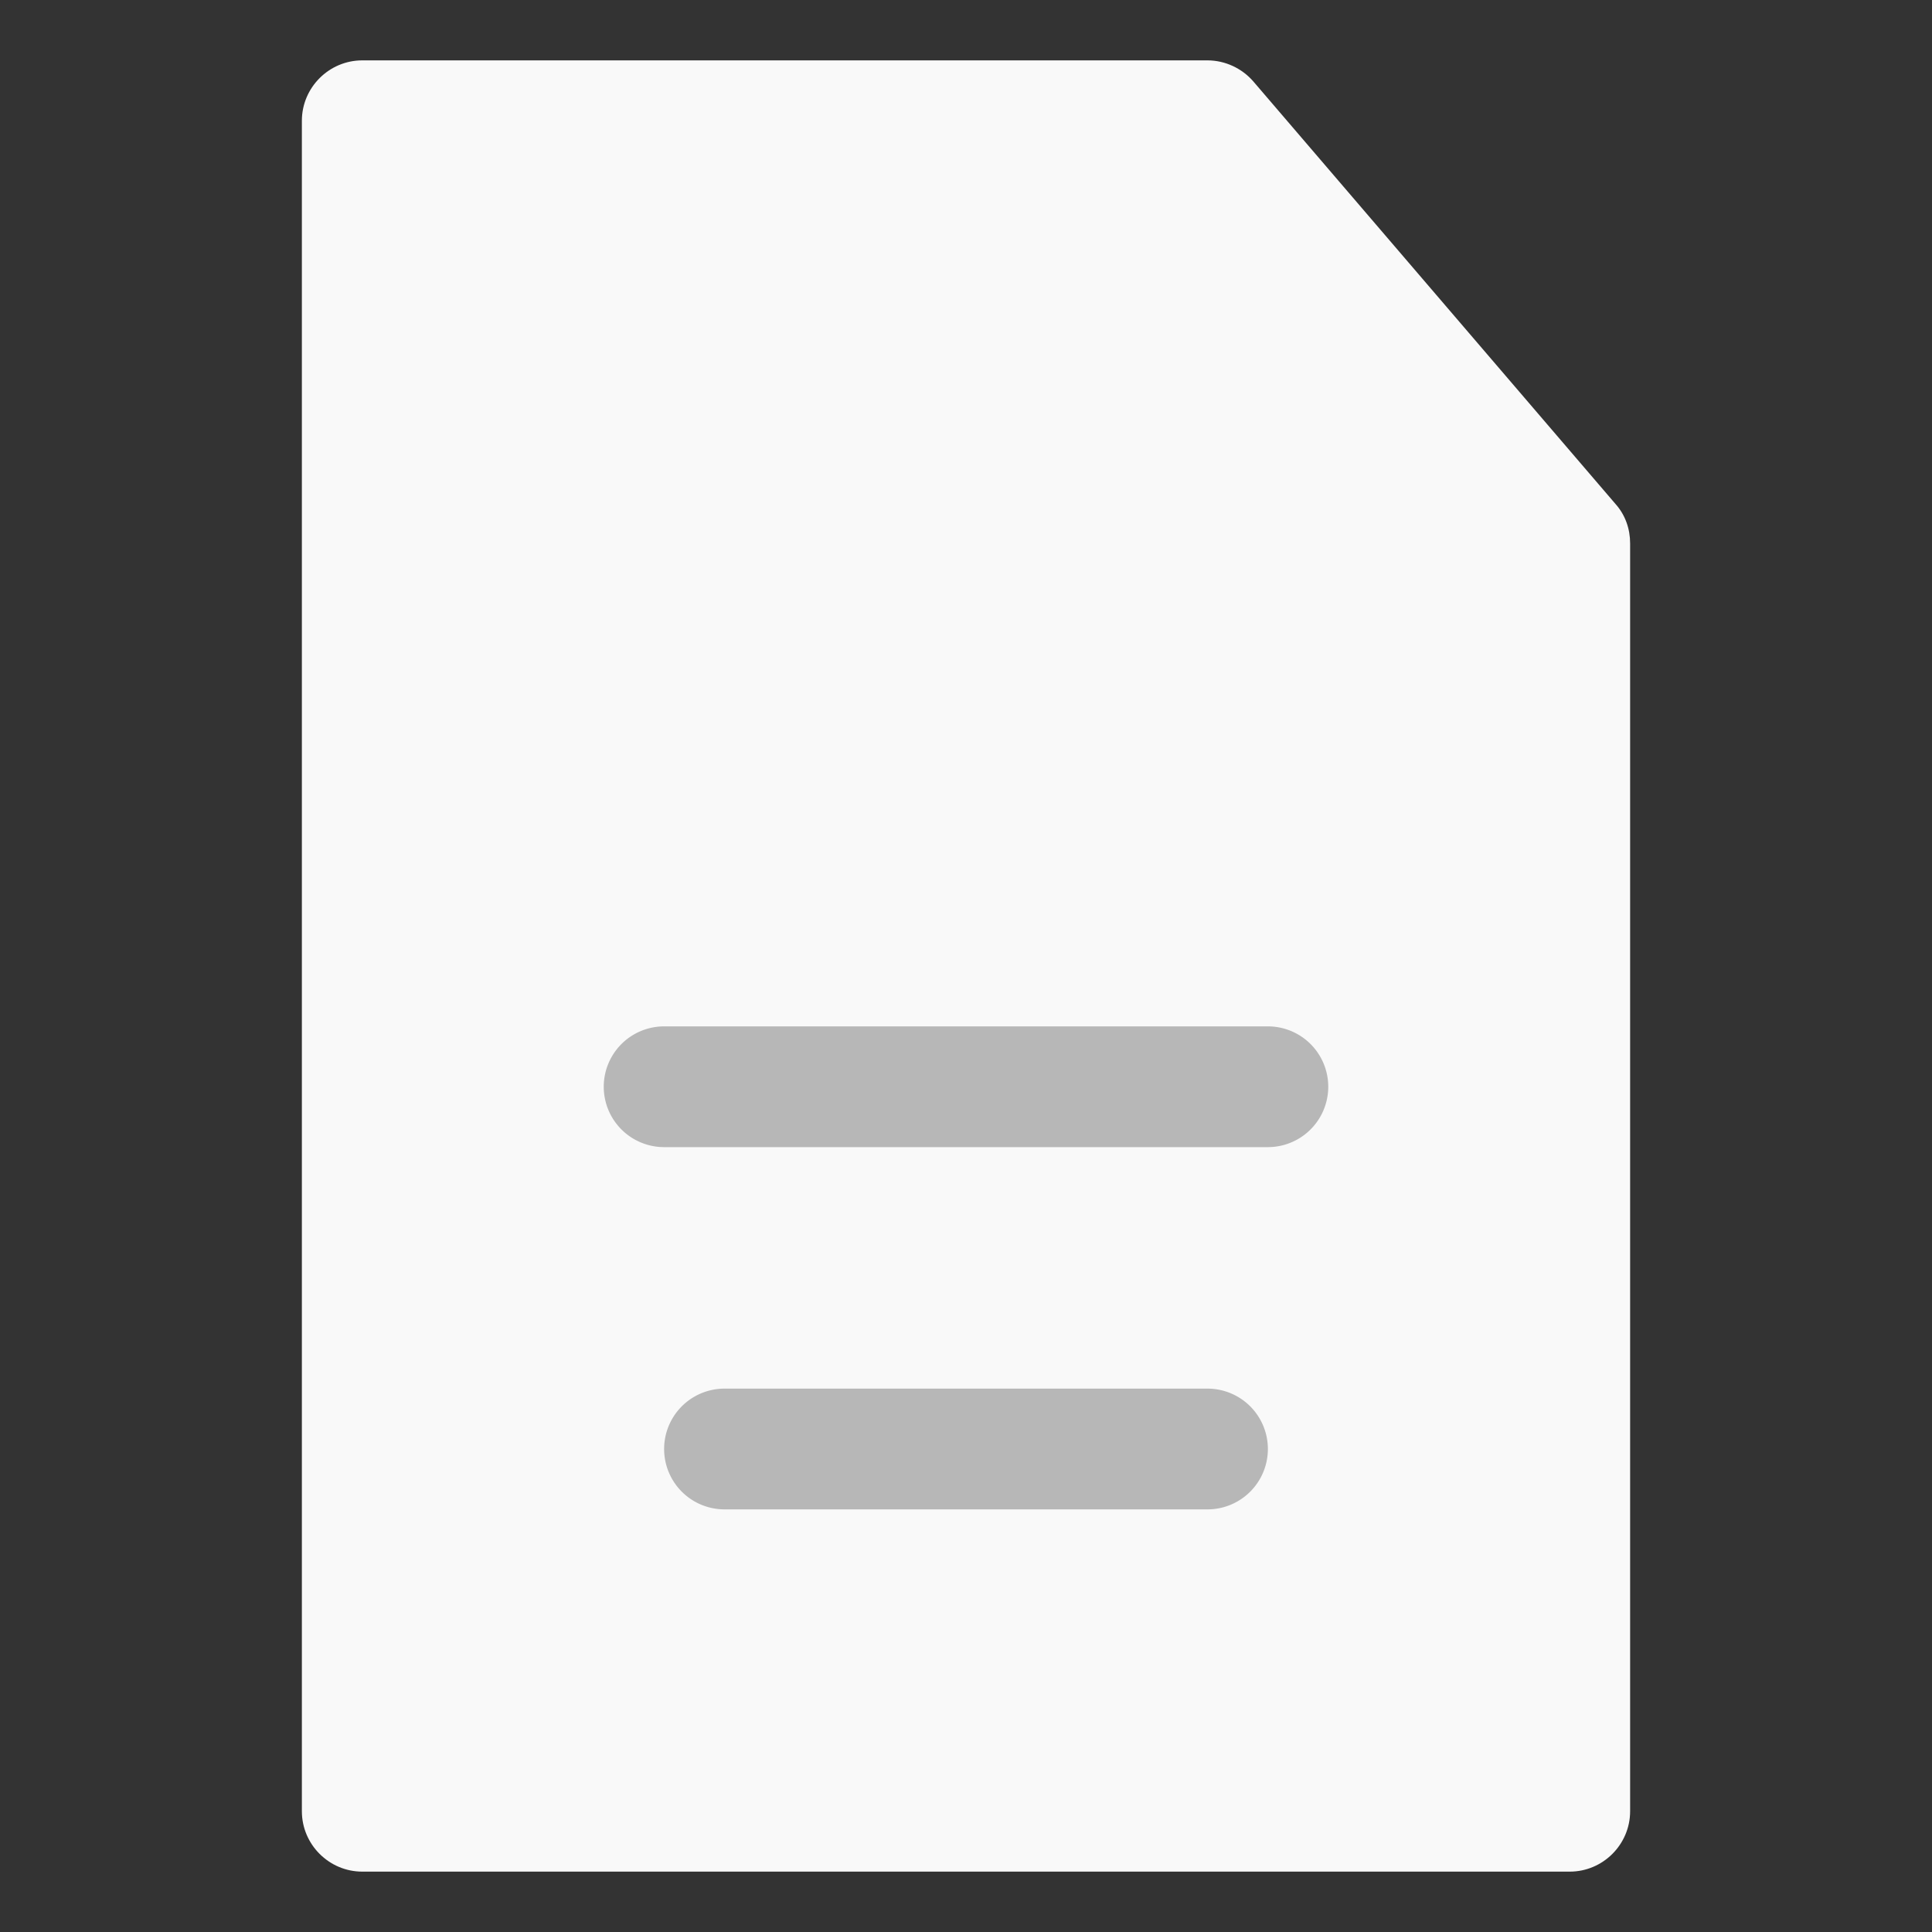 <svg width="32" height="32" xmlns="http://www.w3.org/2000/svg">
    <rect width="100%" height="100%" fill="#333333" stroke="none"/>
    <path d="M27 9v21c0 .55-.45 1-1 1H6c-.55 0-1-.45-1-1V2c0-.55.45-1 1-1h14c.29 0 .57.13.76.35l6 7c.16.18.24.41.24.65z"
        fill="#f9f9f9" />
    <path d="M21 19H11a1 1 0 010-2h10a1 1 0 110 2zM20 25h-8a1 1 0 010-2h8a1 1 0 110 2z" fill="#b7b7b7" />
</svg>